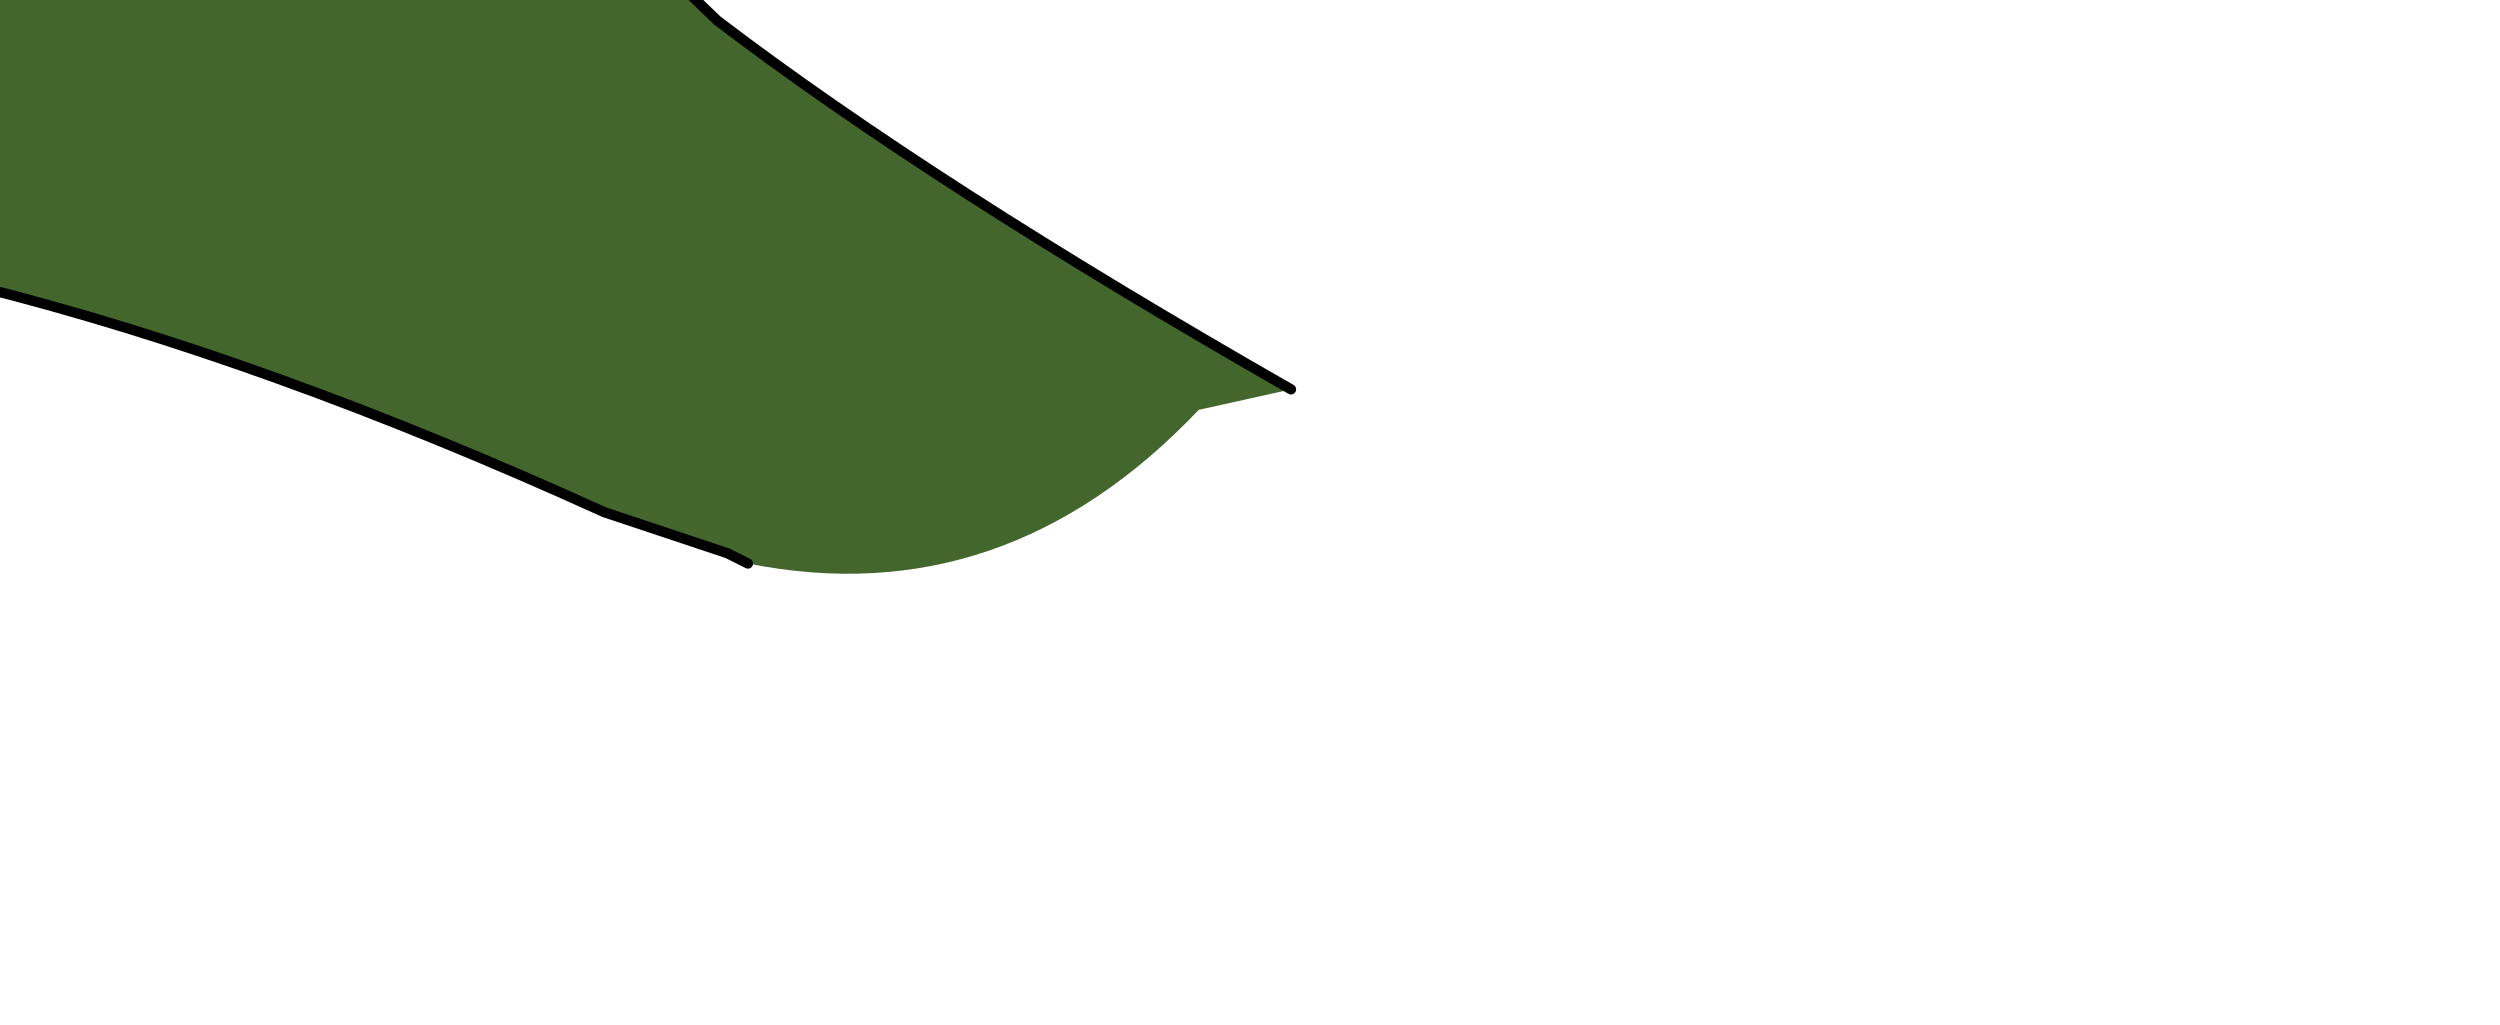 <?xml version="1.0" encoding="UTF-8" standalone="no"?>
<svg xmlns:xlink="http://www.w3.org/1999/xlink" height="5.0px" width="12.2px" xmlns="http://www.w3.org/2000/svg">
  <g transform="matrix(1.0, 0.0, 0.0, 1.0, 0.0, 0.0)">
    <path d="M3.65 2.75 L3.55 2.7 2.95 2.5 Q1.3 1.75 -0.1 1.4 L-3.4 0.65 Q-5.25 0.2 -5.9 -0.45 -3.7 -2.55 -0.8 -2.1 L0.45 -1.6 Q1.2 -1.2 1.6 -1.4 1.95 -1.6 2.2 -1.15 L3.5 0.1 Q4.55 0.9 6.3 1.9 L5.85 2.0 Q4.9 3.0 3.65 2.75" fill="#42662b" fill-rule="evenodd" stroke="none"/>
    <path d="M6.3 1.9 Q4.55 0.9 3.5 0.1 L2.2 -1.15 Q1.95 -1.6 1.6 -1.4 1.2 -1.2 0.45 -1.6 L-0.8 -2.1 Q-3.7 -2.55 -5.9 -0.45 -5.25 0.2 -3.4 0.65 L-0.1 1.4 Q1.3 1.75 2.95 2.5 L3.55 2.7 3.65 2.75" fill="none" stroke="#000000" stroke-linecap="round" stroke-linejoin="round" stroke-width="0.05"/>
  </g>
</svg>
